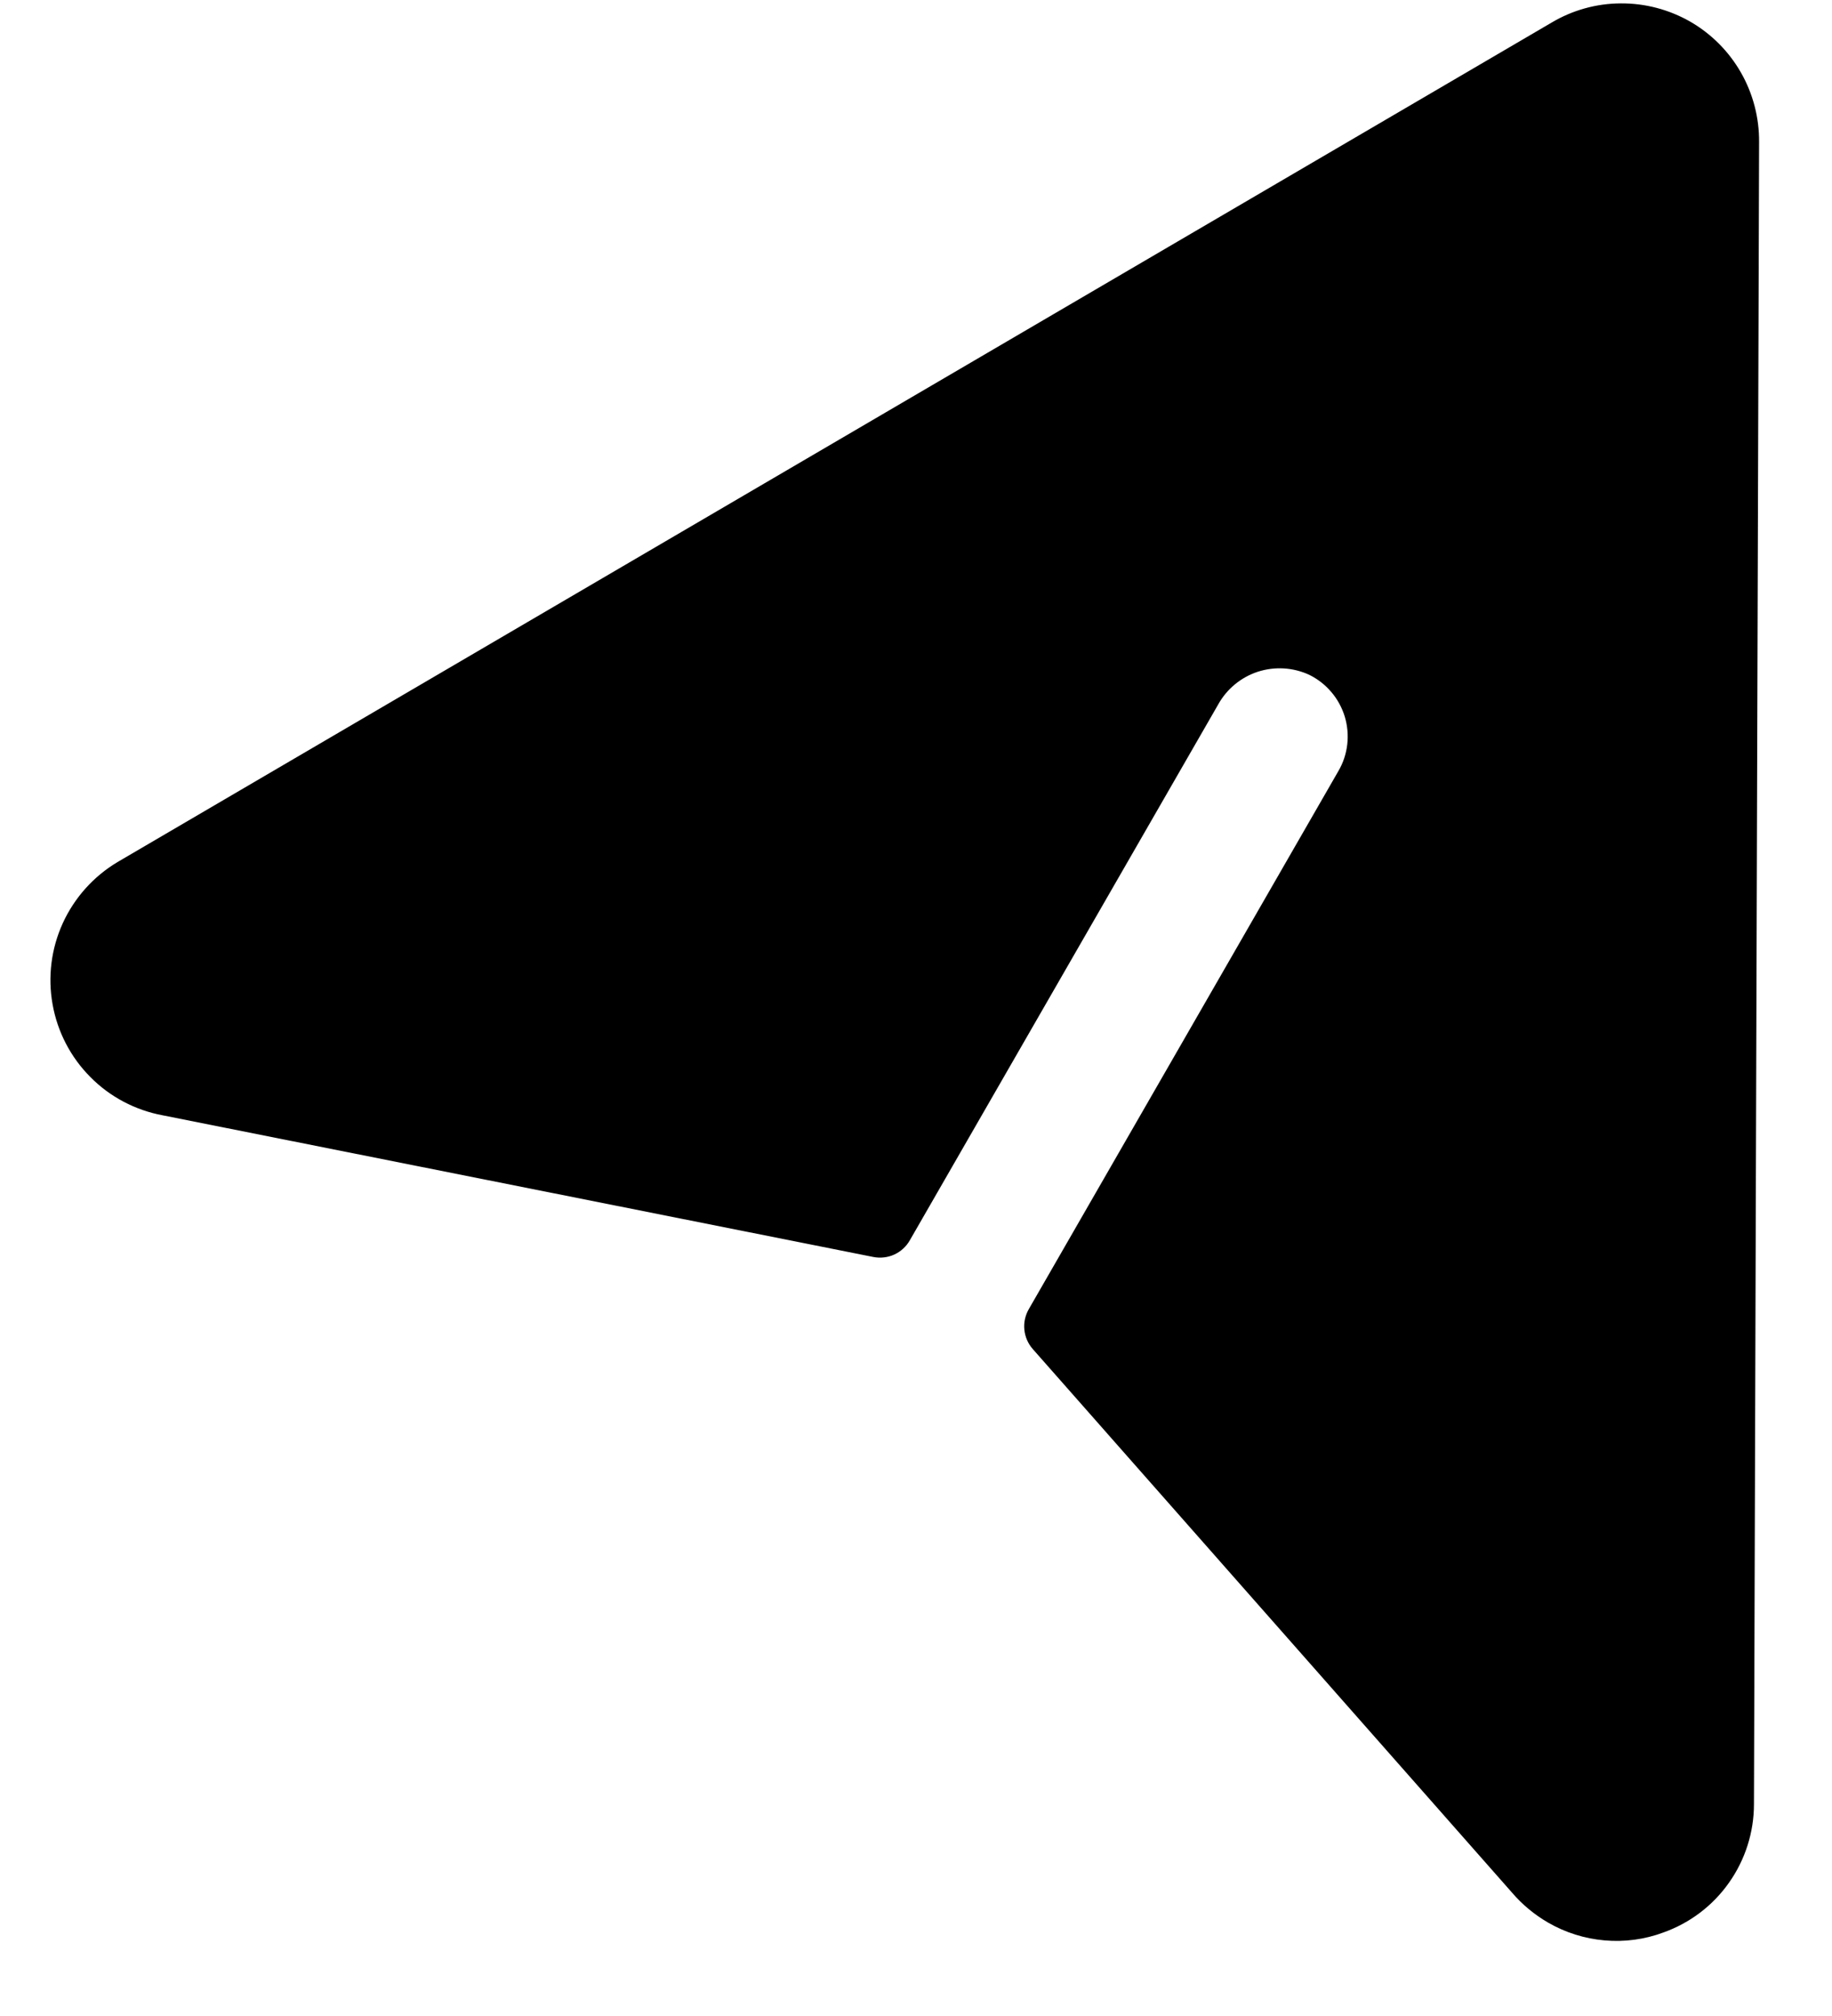 <svg width="20" height="22" viewBox="0 0 20 22" fill="none" xmlns="http://www.w3.org/2000/svg">
<path d="M18.158 21.089C17.954 21.165 17.735 21.194 17.518 21.175C17.3 21.156 17.09 21.09 16.901 20.981C16.753 20.895 16.619 20.785 16.508 20.655L11.275 14.722C11.223 14.663 11.191 14.59 11.183 14.511C11.175 14.434 11.192 14.355 11.231 14.287L14.612 8.413C14.664 8.324 14.696 8.226 14.708 8.124C14.72 8.021 14.71 7.918 14.681 7.82C14.65 7.721 14.601 7.63 14.534 7.552C14.467 7.473 14.386 7.41 14.293 7.364C14.117 7.283 13.918 7.271 13.733 7.33C13.549 7.39 13.394 7.517 13.3 7.686L9.932 13.536C9.893 13.604 9.834 13.658 9.762 13.691C9.691 13.723 9.611 13.732 9.534 13.717L1.775 12.171C1.476 12.115 1.2 11.97 0.986 11.753C0.771 11.537 0.627 11.26 0.574 10.96C0.52 10.66 0.559 10.351 0.686 10.073C0.813 9.796 1.021 9.564 1.282 9.408L16.938 0.247C17.166 0.111 17.427 0.038 17.693 0.037C17.96 0.035 18.221 0.104 18.452 0.236C18.683 0.369 18.874 0.561 19.006 0.792C19.138 1.023 19.206 1.285 19.204 1.551L19.148 19.689C19.148 19.996 19.052 20.296 18.875 20.546C18.698 20.797 18.448 20.986 18.158 21.089Z" fill="black"/>
</svg>
